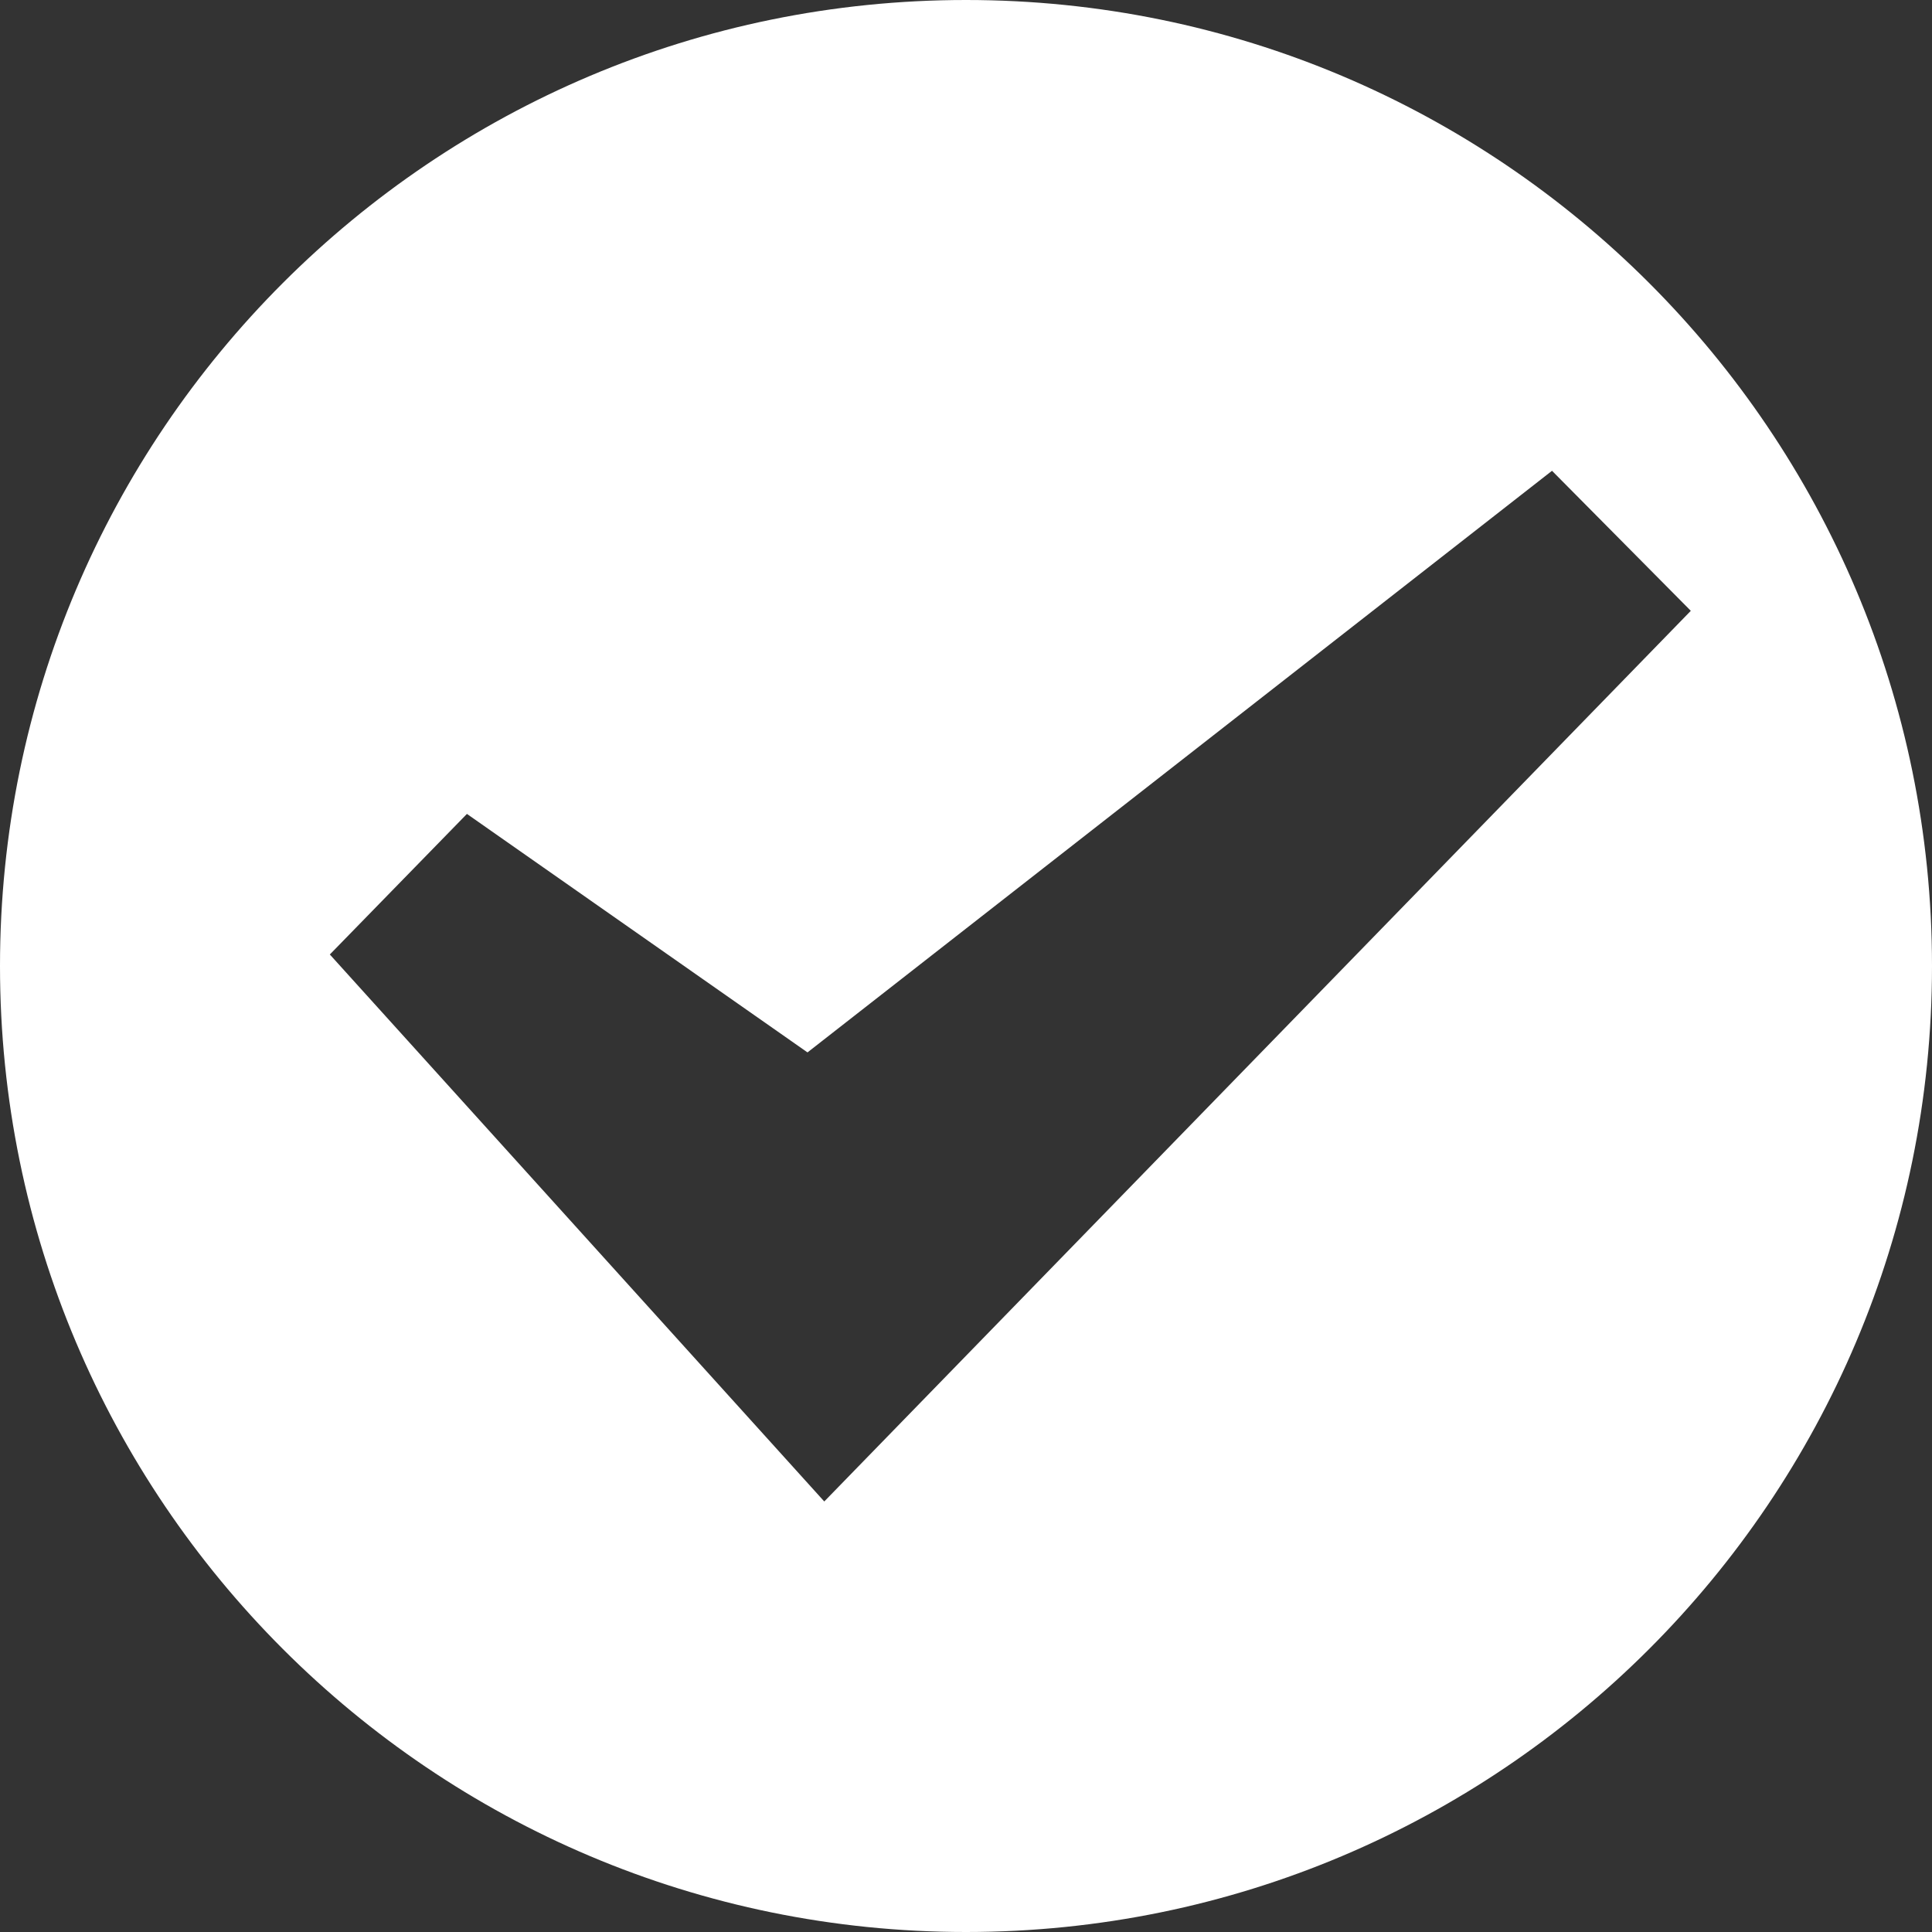 <?xml version="1.0" standalone="no"?>
<!-- Generator: Adobe Fireworks 10, Export SVG Extension by Aaron Beall (http://fireworks.abeall.com) . Version: 0.6.1  -->
<!DOCTYPE svg PUBLIC "-//W3C//DTD SVG 1.1//EN" "http://www.w3.org/Graphics/SVG/1.1/DTD/svg11.dtd">
<svg id="Icons.fw-box" viewBox="0 0 25 25" style="background-color:#ffffff00" version="1.1"
	xmlns="http://www.w3.org/2000/svg" xmlns:xlink="http://www.w3.org/1999/xlink" xml:space="preserve"
	x="0px" y="0px" width="25px" height="25px"
>
	<rect x="0" y="0" width="25" height="25" fill="#333333" stroke="none"/>
	<g id="box">
		<path id="base29" d="M 10.449 13.618 L 20.083 6.092 L 21.879 7.904 L 11.666 18.401 L 10.666 19.429 L 9.706 18.367 L 4.268 12.351 L 6.042 10.532 L 10.449 13.618 ZM 12.5 0 C 5.596 0 0 5.596 0 12.5 C 0 19.404 5.596 25 12.5 25 C 19.404 25 25 19.404 25 12.5 C 25 5.596 19.404 0 12.5 0 Z" fill="#ffffff"/>
	</g>
</svg>